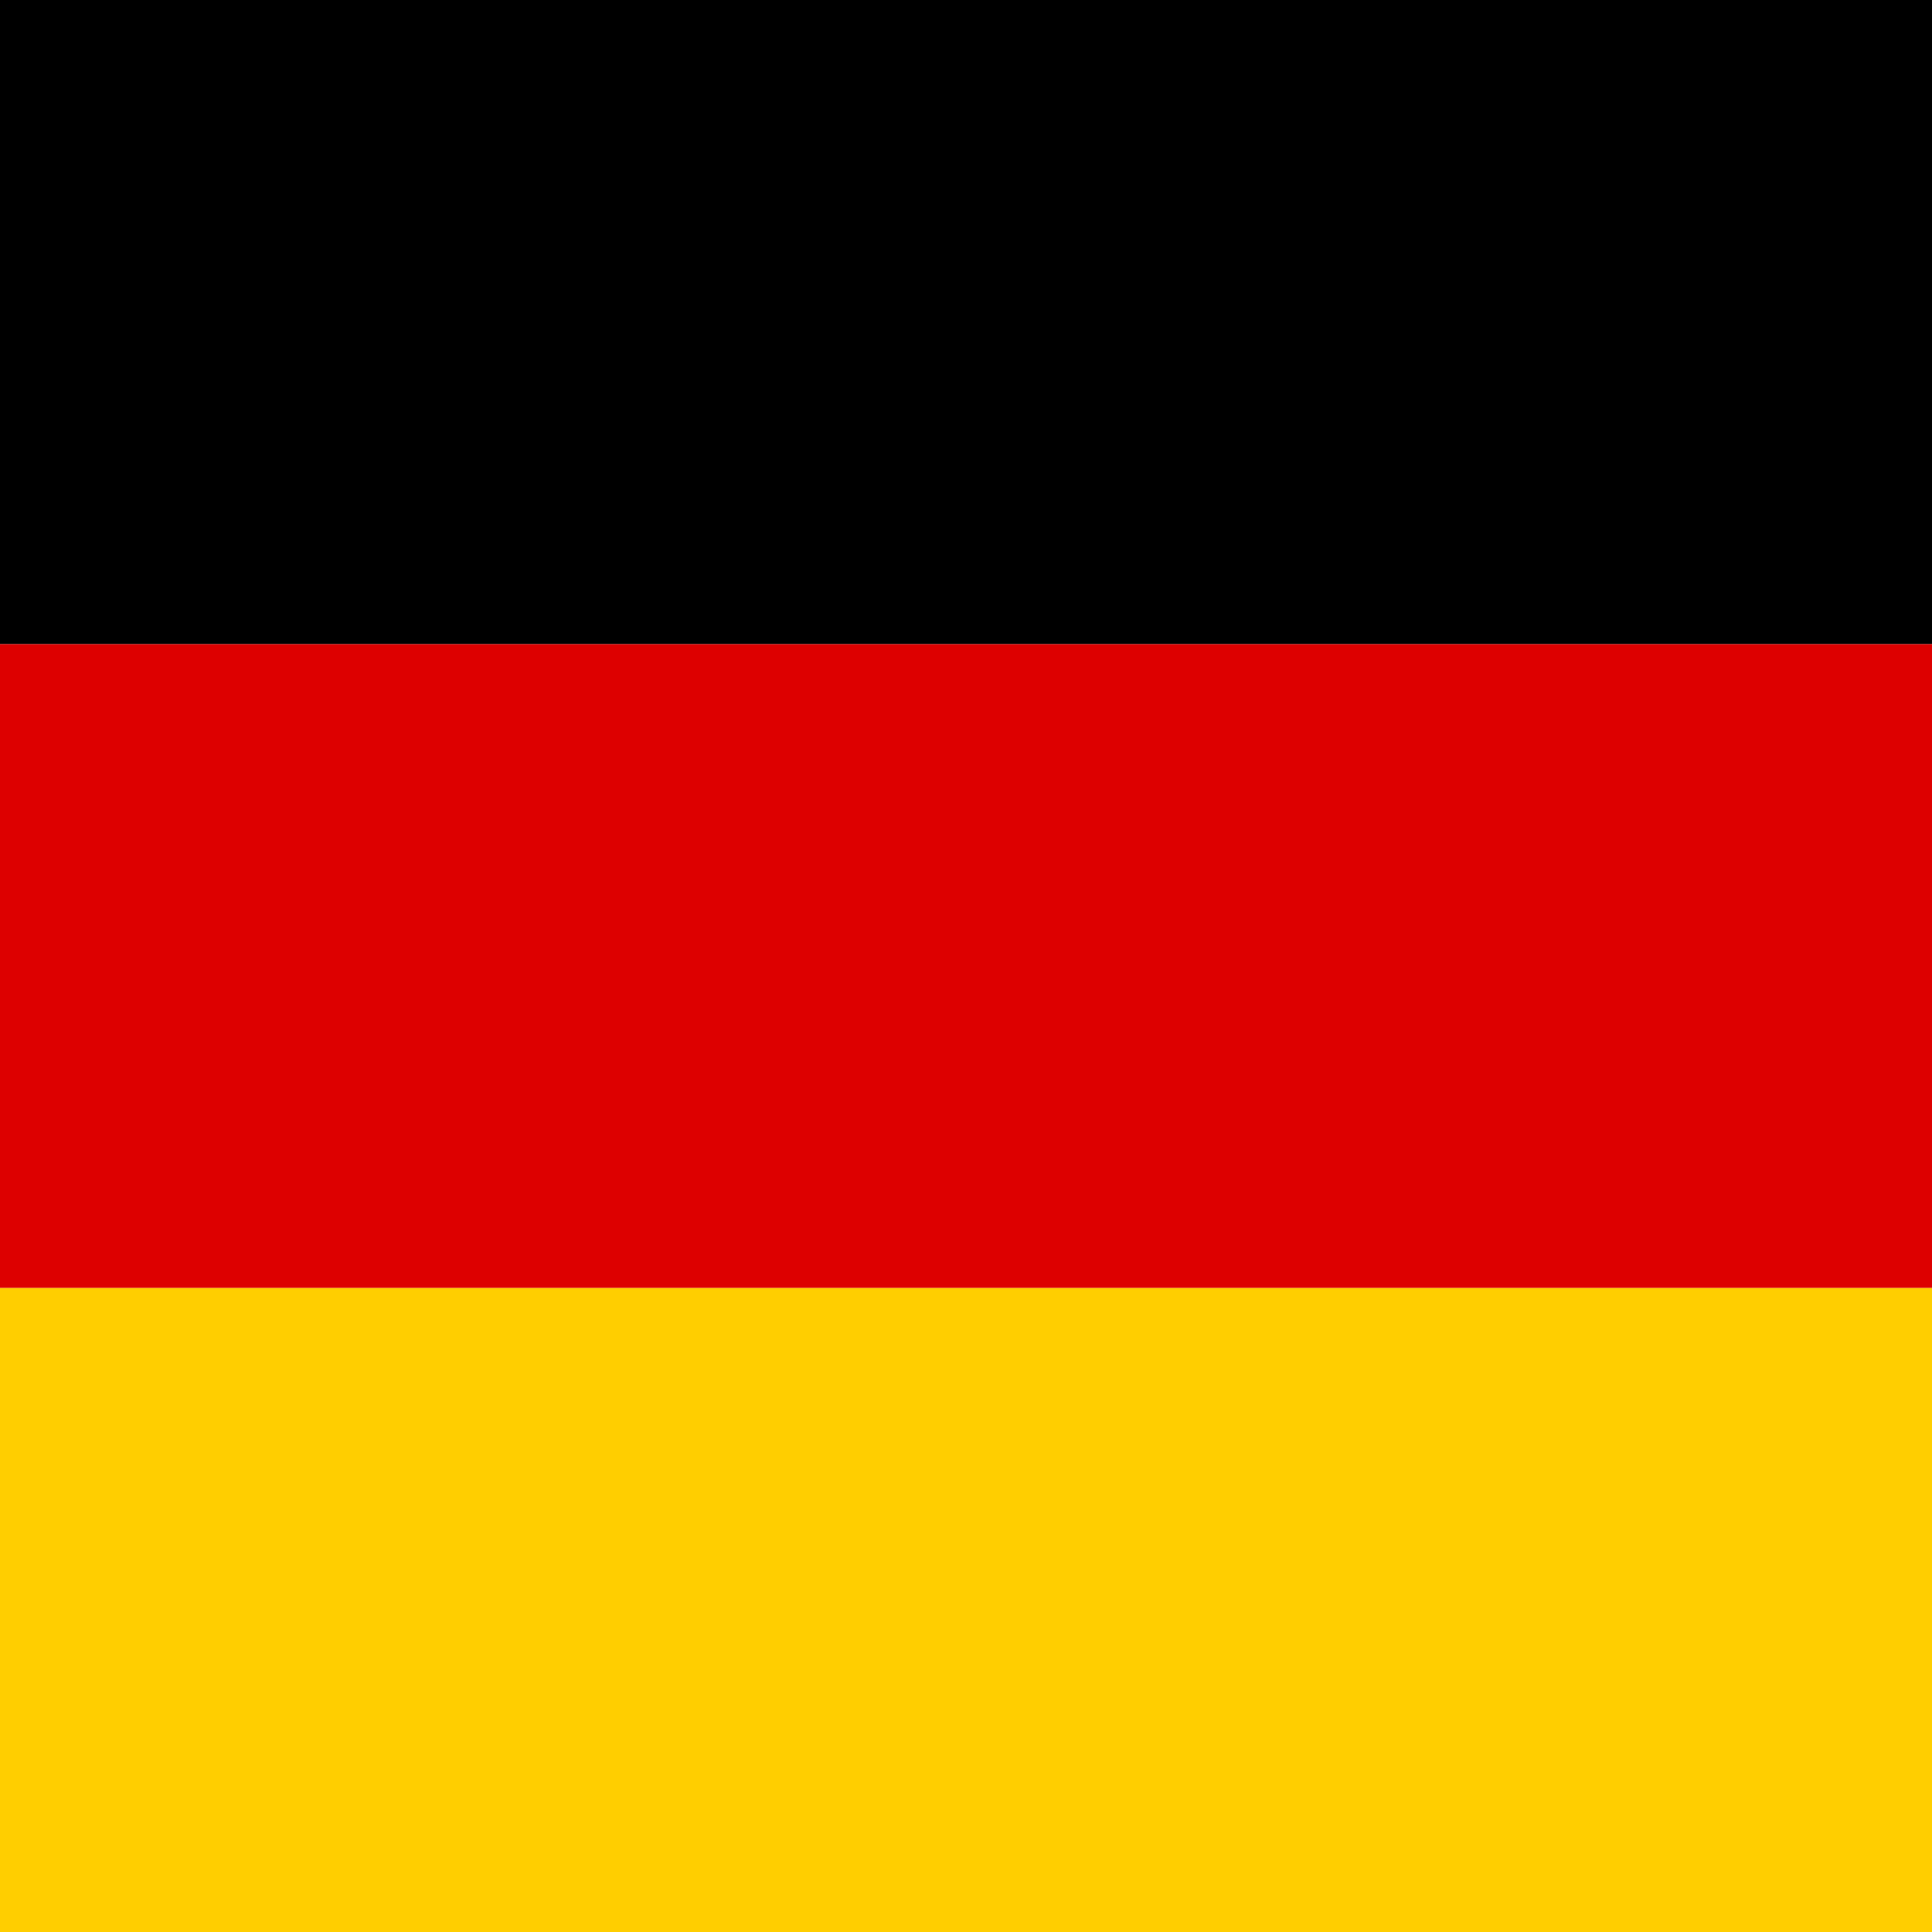 <svg width="64" height="64" viewBox="0 0 64 64" fill="none" xmlns="http://www.w3.org/2000/svg">
<path d="M0 42.663H64V64H0V42.663Z" fill="#FFCE00"/>
<path d="M0 0H64V21.337H0V0Z" fill="black"/>
<path d="M0 21.337H64V42.663H0V21.337Z" fill="#DD0000"/>
</svg>
